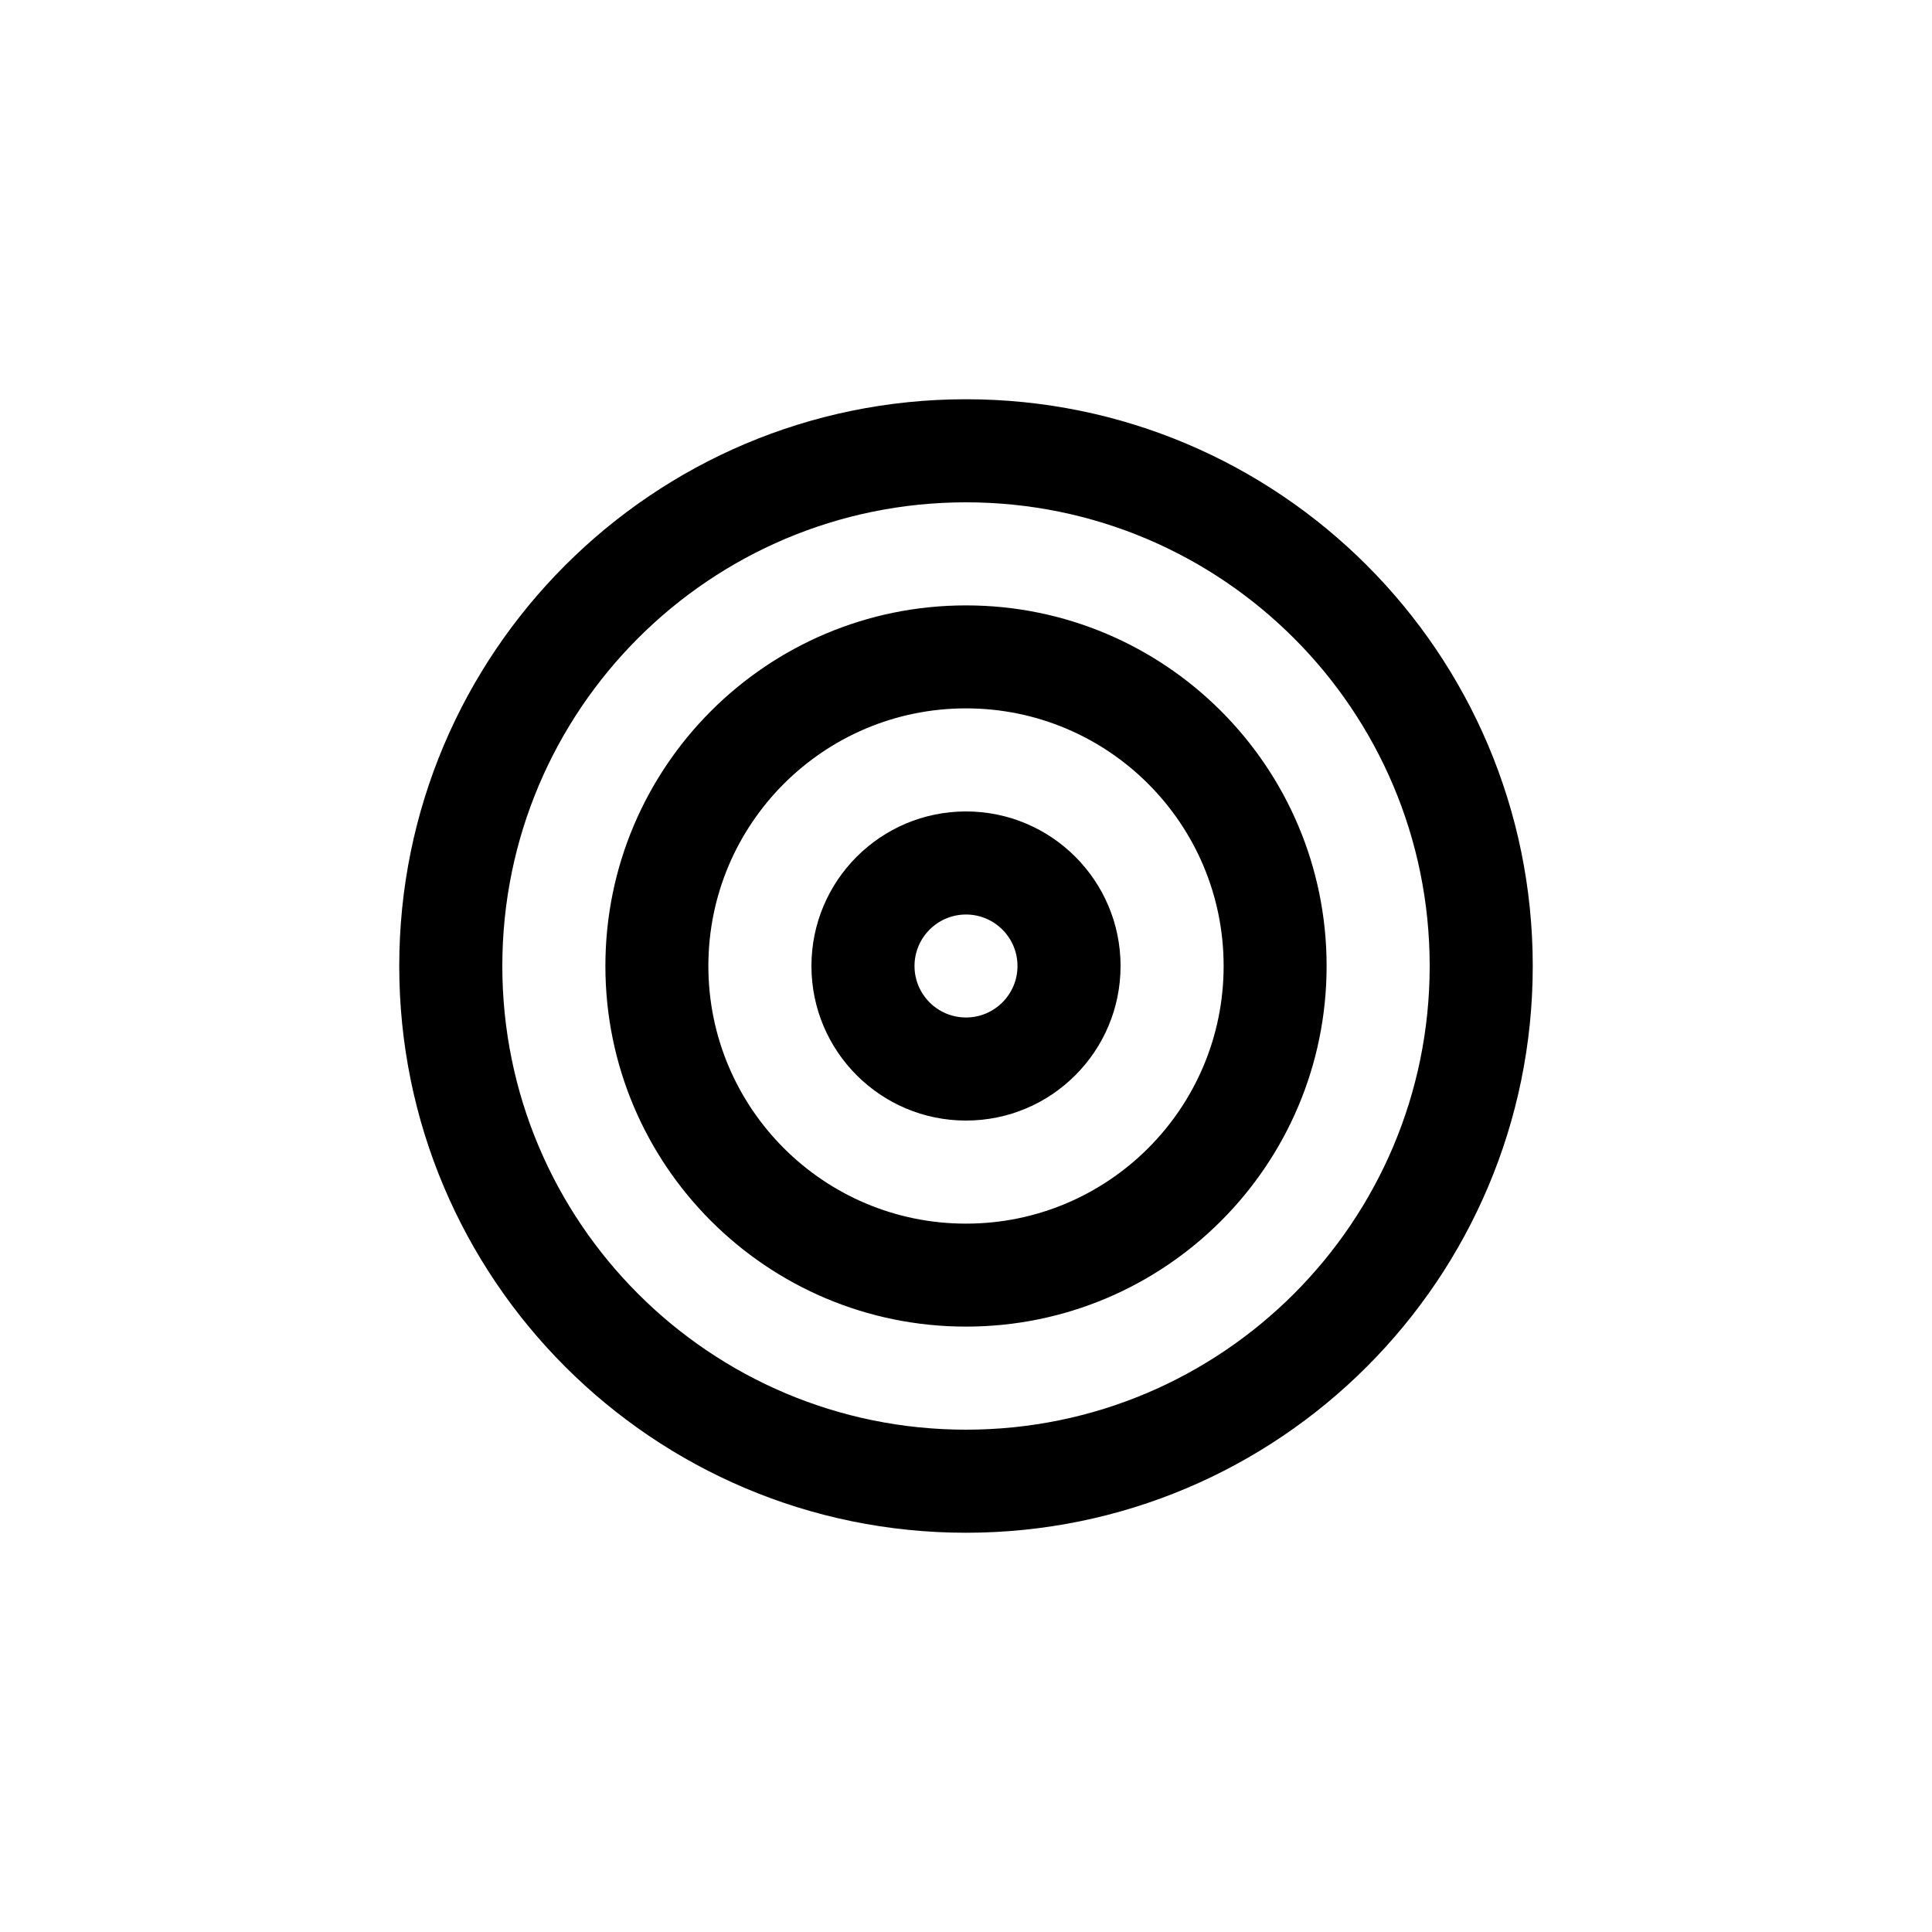 <!-- Generated by IcoMoon.io -->
<svg version="1.1" xmlns="http://www.w3.org/2000/svg" width="40" height="40" viewBox="0 0 40 40">
<title>ul-bullseye</title>
<path d="M20 12.534c-4.124 0-7.466 3.343-7.466 7.466s3.343 7.466 7.466 7.466c4.124 0 7.466-3.343 7.466-7.466v0c0-4.124-3.343-7.466-7.466-7.466v0zM20 25.334c-2.946 0-5.334-2.388-5.334-5.334s2.388-5.334 5.334-5.334c2.946 0 5.334 2.388 5.334 5.334v0c0 2.946-2.388 5.334-5.334 5.334v0zM20 16.8c-1.767 0-3.2 1.433-3.2 3.2s1.433 3.2 3.2 3.2c1.767 0 3.2-1.433 3.2-3.2v0c0-1.767-1.433-3.2-3.2-3.2v0zM20 21.066c-0.589 0-1.066-0.478-1.066-1.066s0.478-1.066 1.066-1.066c0.589 0 1.066 0.478 1.066 1.066v0c0 0.589-0.478 1.066-1.066 1.066v0zM20 8.266c-6.48 0-11.734 5.253-11.734 11.734s5.253 11.734 11.734 11.734c6.48 0 11.734-5.253 11.734-11.734v0c0-6.48-5.253-11.734-11.734-11.734v0zM20 29.6c-5.302 0-9.6-4.298-9.6-9.6s4.298-9.6 9.6-9.6c5.302 0 9.6 4.298 9.6 9.6v0c0 5.302-4.298 9.6-9.6 9.6v0z"></path>
</svg>
